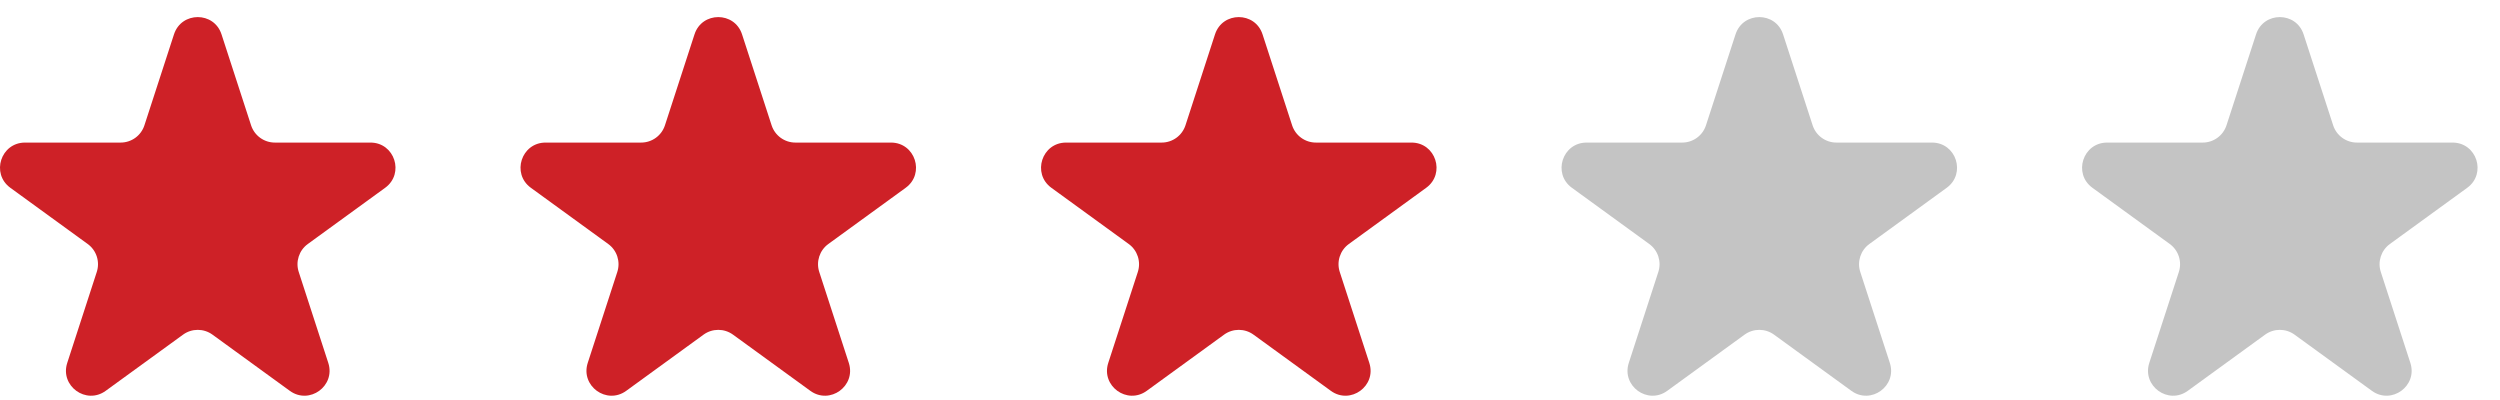 <svg width="100" height="16" viewBox="0 0 100 16" fill="none" xmlns="http://www.w3.org/2000/svg">
<path d="M6.959 1.375C7.259 0.453 8.562 0.453 8.861 1.375L10.043 5.012C10.177 5.424 10.561 5.703 10.994 5.703H14.819C15.787 5.703 16.19 6.942 15.406 7.512L12.312 9.76C11.962 10.014 11.815 10.466 11.949 10.878L13.131 14.515C13.43 15.437 12.376 16.203 11.592 15.633L8.498 13.385C8.148 13.131 7.673 13.131 7.323 13.385L4.228 15.633C3.445 16.203 2.39 15.437 2.69 14.515L3.871 10.878C4.005 10.466 3.859 10.014 3.508 9.76L0.414 7.512C-0.37 6.942 0.033 5.703 1.002 5.703H4.826C5.26 5.703 5.644 5.424 5.777 5.012L6.959 1.375Z" fill="#CE2127"/>
<path d="M27.78 1.375C28.079 0.453 29.383 0.453 29.682 1.375L30.864 5.012C30.998 5.424 31.382 5.703 31.815 5.703H35.639C36.608 5.703 37.011 6.942 36.227 7.512L33.133 9.76C32.783 10.014 32.636 10.466 32.77 10.878L33.952 14.515C34.251 15.437 33.197 16.203 32.413 15.633L29.319 13.385C28.968 13.131 28.494 13.131 28.143 13.385L25.049 15.633C24.266 16.203 23.211 15.437 23.51 14.515L24.692 10.878C24.826 10.466 24.68 10.014 24.329 9.76L21.235 7.512C20.451 6.942 20.854 5.703 21.823 5.703H25.647C26.08 5.703 26.464 5.424 26.598 5.012L27.78 1.375Z" fill="#CE2127"/>
<path d="M48.6 1.375C48.9 0.453 50.203 0.453 50.502 1.375L51.684 5.012C51.818 5.424 52.202 5.703 52.635 5.703H56.46C57.429 5.703 57.831 6.942 57.048 7.512L53.954 9.76C53.603 10.014 53.456 10.466 53.59 10.878L54.772 14.515C55.072 15.437 54.017 16.203 53.233 15.633L50.139 13.385C49.789 13.131 49.314 13.131 48.964 13.385L45.87 15.633C45.086 16.203 44.031 15.437 44.331 14.515L45.513 10.878C45.647 10.466 45.5 10.014 45.149 9.76L42.055 7.512C41.272 6.942 41.674 5.703 42.643 5.703H46.468C46.901 5.703 47.285 5.424 47.419 5.012L48.6 1.375Z" fill="#CE2127"/>
<path d="M69.421 1.375C69.721 0.453 71.024 0.453 71.323 1.375L72.505 5.012C72.639 5.424 73.023 5.703 73.456 5.703H77.281C78.249 5.703 78.652 6.942 77.868 7.512L74.774 9.76C74.424 10.014 74.277 10.466 74.411 10.878L75.593 14.515C75.892 15.437 74.838 16.203 74.054 15.633L70.96 13.385C70.609 13.131 70.135 13.131 69.784 13.385L66.69 15.633C65.907 16.203 64.852 15.437 65.152 14.515L66.333 10.878C66.467 10.466 66.321 10.014 65.97 9.76L62.876 7.512C62.092 6.942 62.495 5.703 63.464 5.703H67.288C67.722 5.703 68.106 5.424 68.239 5.012L69.421 1.375Z" fill="#C4C4C4"/>
<path d="M90.242 1.375C90.541 0.453 91.845 0.453 92.144 1.375L93.326 5.012C93.46 5.424 93.844 5.703 94.277 5.703H98.101C99.07 5.703 99.473 6.942 98.689 7.512L95.595 9.76C95.245 10.014 95.098 10.466 95.232 10.878L96.414 14.515C96.713 15.437 95.659 16.203 94.875 15.633L91.781 13.385C91.43 13.131 90.956 13.131 90.605 13.385L87.511 15.633C86.728 16.203 85.673 15.437 85.972 14.515L87.154 10.878C87.288 10.466 87.141 10.014 86.791 9.76L83.697 7.512C82.913 6.942 83.316 5.703 84.285 5.703H88.109C88.542 5.703 88.926 5.424 89.06 5.012L90.242 1.375Z" fill="#C4C4C4"/>
</svg>
